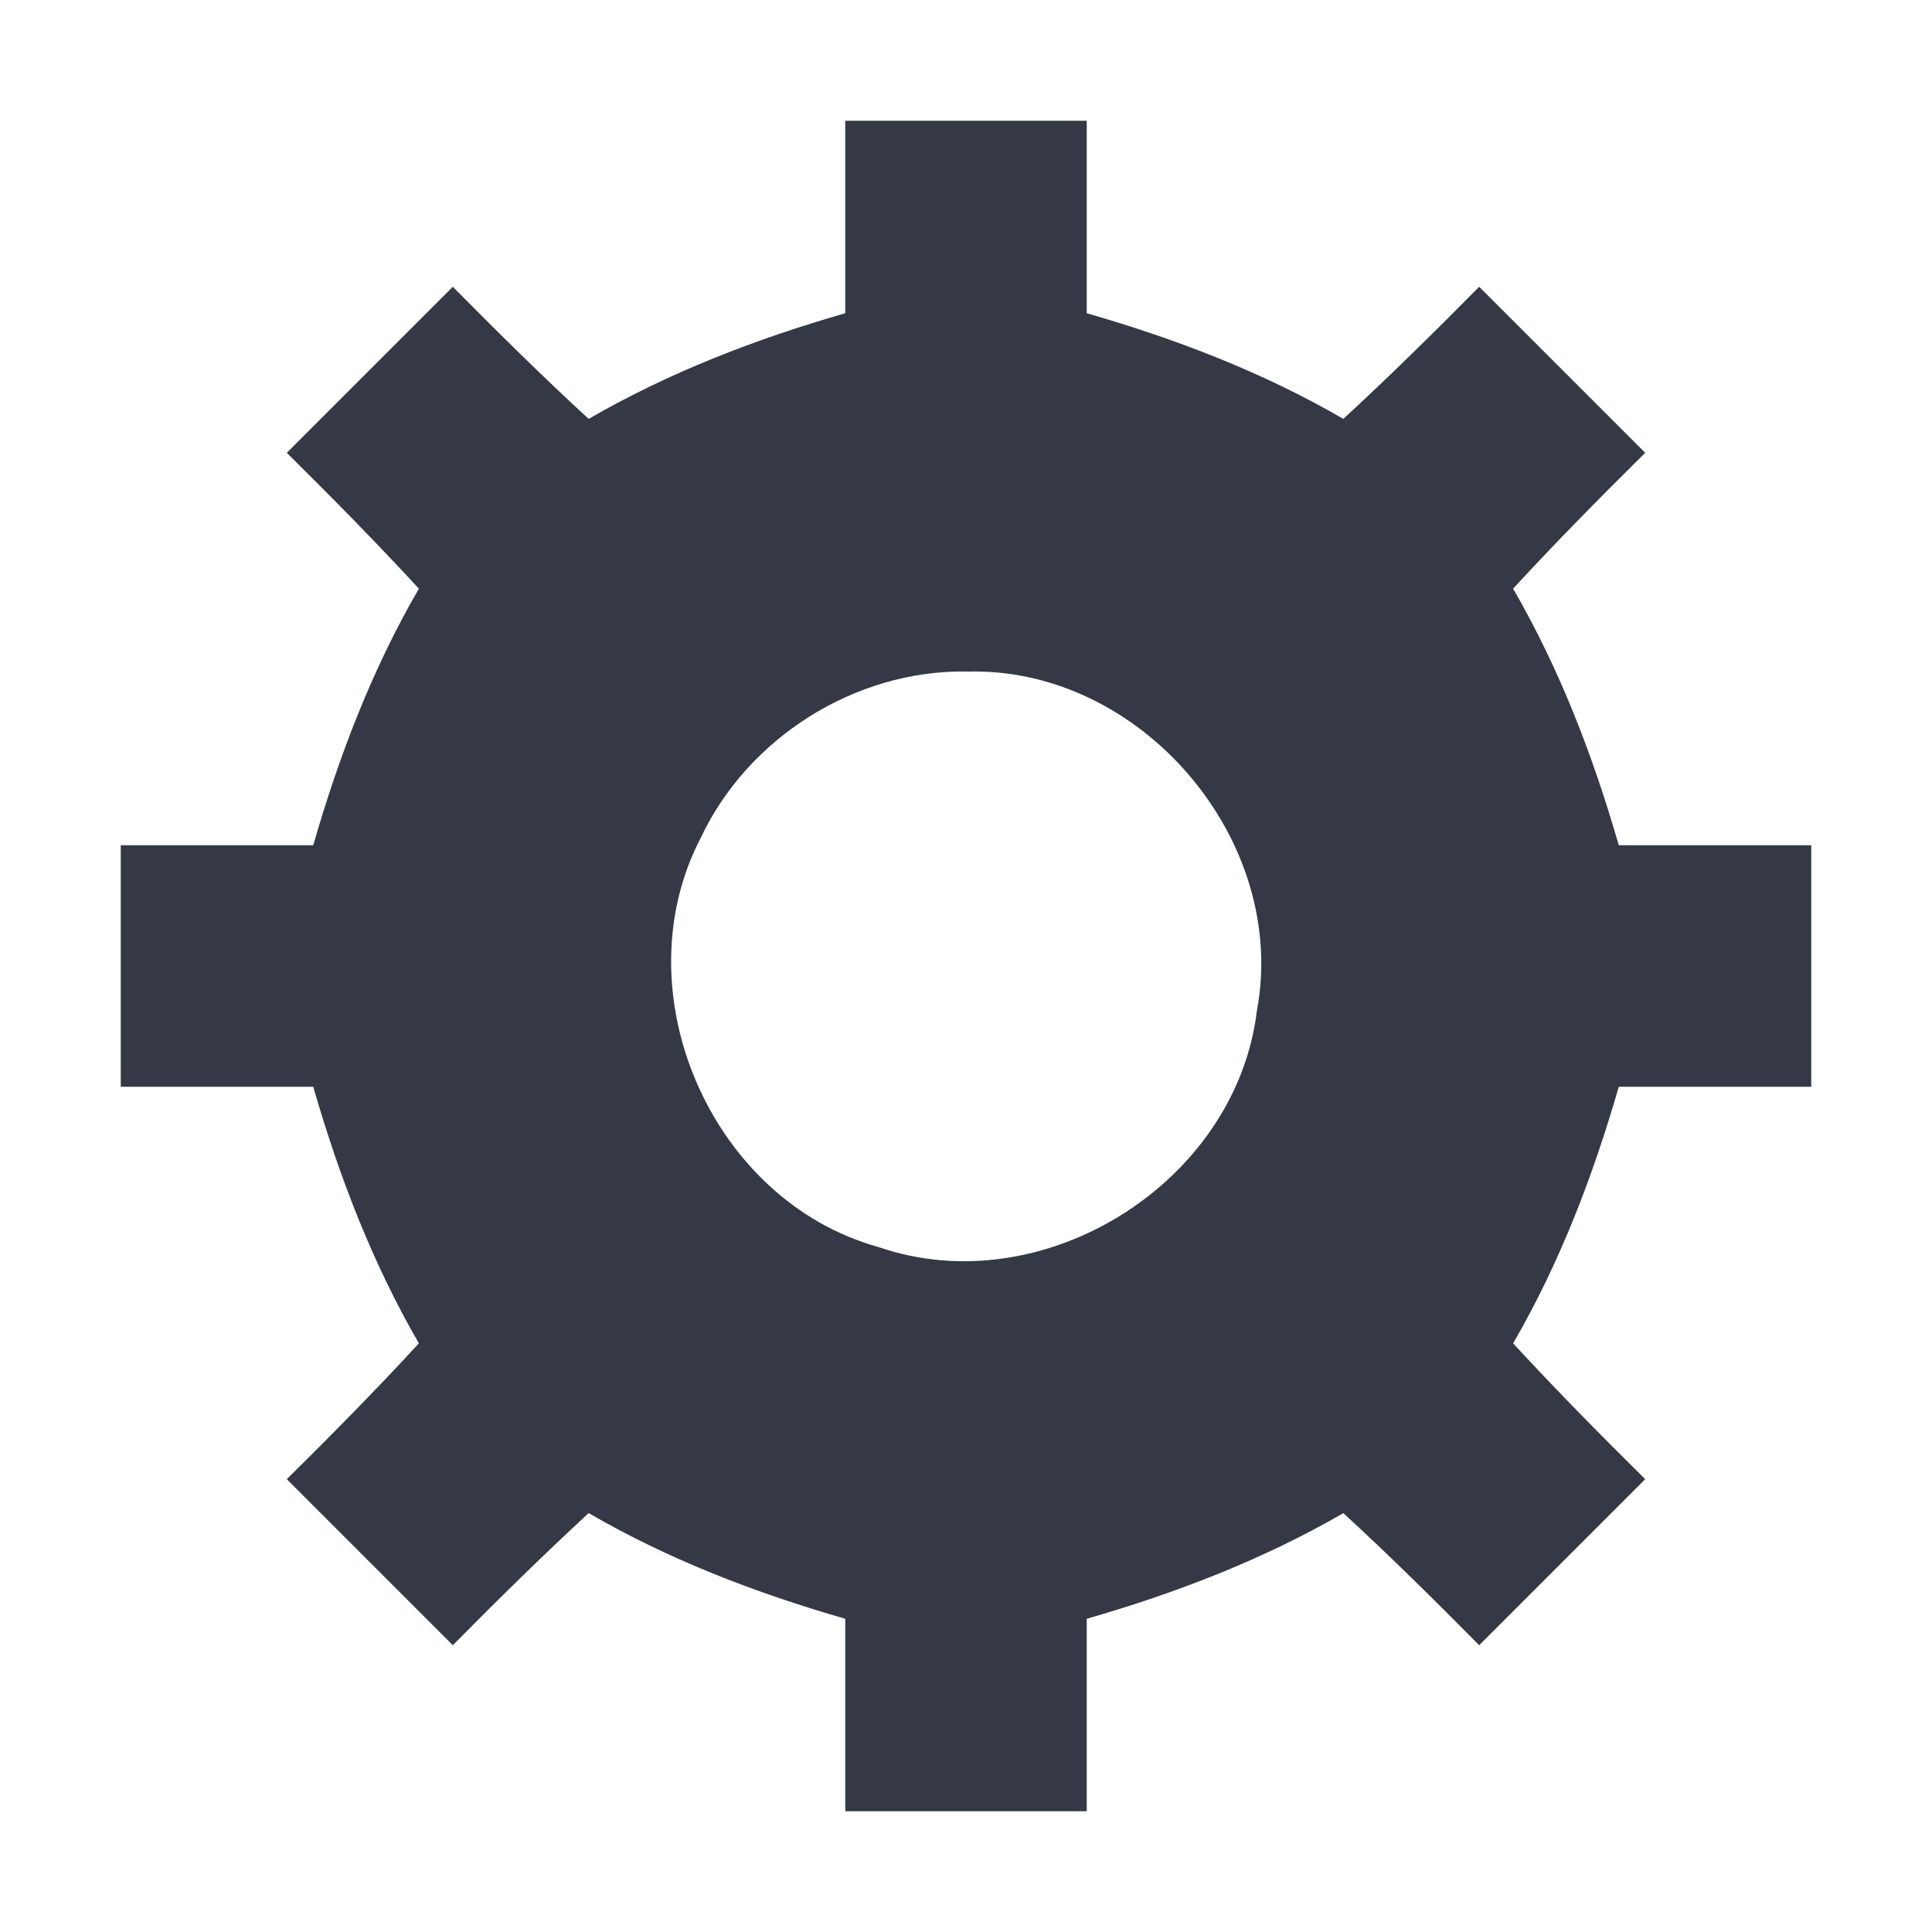 <?xml version="1.0" encoding="UTF-8" standalone="no"?>
<svg
   xmlns:dc="http://purl.org/dc/elements/1.1/"
   xmlns:cc="http://creativecommons.org/ns#"
   xmlns:rdf="http://www.w3.org/1999/02/22-rdf-syntax-ns#"
   xmlns:svg="http://www.w3.org/2000/svg"
   xmlns="http://www.w3.org/2000/svg"
   xmlns:sodipodi="http://sodipodi.sourceforge.net/DTD/sodipodi-0.dtd"
   xmlns:inkscape="http://www.inkscape.org/namespaces/inkscape"
   height="16"
   id="svg7384"
   version="1.1"
   width="16"
   inkscape:version="0.91 r"
   sodipodi:docname="exec.svg">
  <sodipodi:namedview
     pagecolor="#ffffff"
     bordercolor="#666666"
     borderopacity="1"
     objecttolerance="10"
     gridtolerance="10"
     guidetolerance="10"
     inkscape:pageopacity="0"
     inkscape:pageshadow="2"
     inkscape:window-width="769"
     inkscape:window-height="480"
     id="namedview18"
     showgrid="false"
     inkscape:zoom="14.75"
     inkscape:cx="8"
     inkscape:cy="8"
     inkscape:window-x="75"
     inkscape:window-y="34"
     inkscape:window-maximized="0"
     inkscape:current-layer="svg7384" />
  <title
     id="title9167">elementary Symbolic Icon Theme</title>
  <defs
     id="defs7386">
    <filter
       color-interpolation-filters="sRGB"
       id="filter7554">
      <feBlend
         id="feBlend7556"
         in2="BackgroundImage"
         mode="darken" />
    </filter>
    <filter
       color-interpolation-filters="sRGB"
       id="filter7554-7">
      <feBlend
         id="feBlend7556-6"
         in2="BackgroundImage"
         mode="darken" />
    </filter>
  </defs>
  <g
     id="layer9"
     label="status"
     style="display:inline"
     transform="translate(-593,52)" />
  <g
     id="layer10"
     style="display:inline"
     transform="translate(-593,52)" />
  <g
     id="layer13"
     style="display:inline"
     transform="translate(-593,52)" />
  <g
     id="layer14"
     transform="translate(-593,52)" />
  <g
     id="layer15"
     style="display:inline"
     transform="translate(-593,52)" />
  <g
     id="g71291"
     style="display:inline"
     transform="translate(-593,52)" />
  <g
     id="layer12"
     style="display:inline;fill:#353945;fill-opacity:1"
     transform="translate(-593,52)">
    <path
       d="m 600,-51 c 0,0.531 0,1.062 0,1.594 -0.739,0.213 -1.458,0.489 -2.125,0.875 -0.385,-0.354 -0.757,-0.722 -1.125,-1.094 -0.458,0.458 -0.917,0.917 -1.375,1.375 0.372,0.368 0.739,0.74 1.094,1.125 -0.387,0.667 -0.662,1.386 -0.875,2.125 -0.531,0 -1.062,0 -1.594,0 0,0.667 0,1.333 0,2 0.531,0 1.062,0 1.594,0 0.213,0.739 0.489,1.458 0.875,2.125 -0.354,0.385 -0.722,0.757 -1.094,1.125 0.458,0.458 0.917,0.917 1.375,1.375 0.368,-0.372 0.74,-0.739 1.125,-1.094 0.667,0.387 1.386,0.662 2.125,0.875 0,0.531 0,1.062 0,1.594 0.667,0 1.333,0 2,0 0,-0.531 0,-1.062 0,-1.594 0.739,-0.213 1.458,-0.489 2.125,-0.875 0.385,0.354 0.757,0.722 1.125,1.094 0.458,-0.458 0.917,-0.917 1.375,-1.375 -0.372,-0.368 -0.739,-0.74 -1.094,-1.125 0.387,-0.667 0.662,-1.386 0.875,-2.125 0.531,0 1.062,0 1.594,0 0,-0.667 0,-1.333 0,-2 -0.531,0 -1.062,0 -1.594,0 -0.213,-0.739 -0.489,-1.458 -0.875,-2.125 0.354,-0.385 0.722,-0.757 1.094,-1.125 -0.458,-0.458 -0.917,-0.917 -1.375,-1.375 -0.368,0.372 -0.74,0.739 -1.125,1.094 -0.667,-0.387 -1.386,-0.662 -2.125,-0.875 0,-0.531 0,-1.062 0,-1.594 -0.667,0 -1.333,0 -2,0 z m 1,4.562 c 1.442,-0.048 2.675,1.391 2.409,2.809 -0.173,1.429 -1.775,2.427 -3.135,1.956 -1.385,-0.384 -2.134,-2.111 -1.472,-3.386 0.391,-0.832 1.278,-1.391 2.197,-1.38 z"
       id="path2426-0"
       style="font-size:medium;font-style:normal;font-variant:normal;font-weight:normal;font-stretch:normal;text-indent:0;text-align:start;text-decoration:none;line-height:normal;letter-spacing:normal;word-spacing:normal;text-transform:none;direction:ltr;block-progression:tb;writing-mode:lr-tb;text-anchor:start;baseline-shift:baseline;color:#000000;fill:#353945;fill-opacity:1;fill-rule:nonzero;stroke:none;stroke-width:1;marker:none;visibility:visible;display:block;overflow:visible;enable-background:accumulate;font-family:Sans;-inkscape-font-specification:Sans" />
  </g>
</svg>
